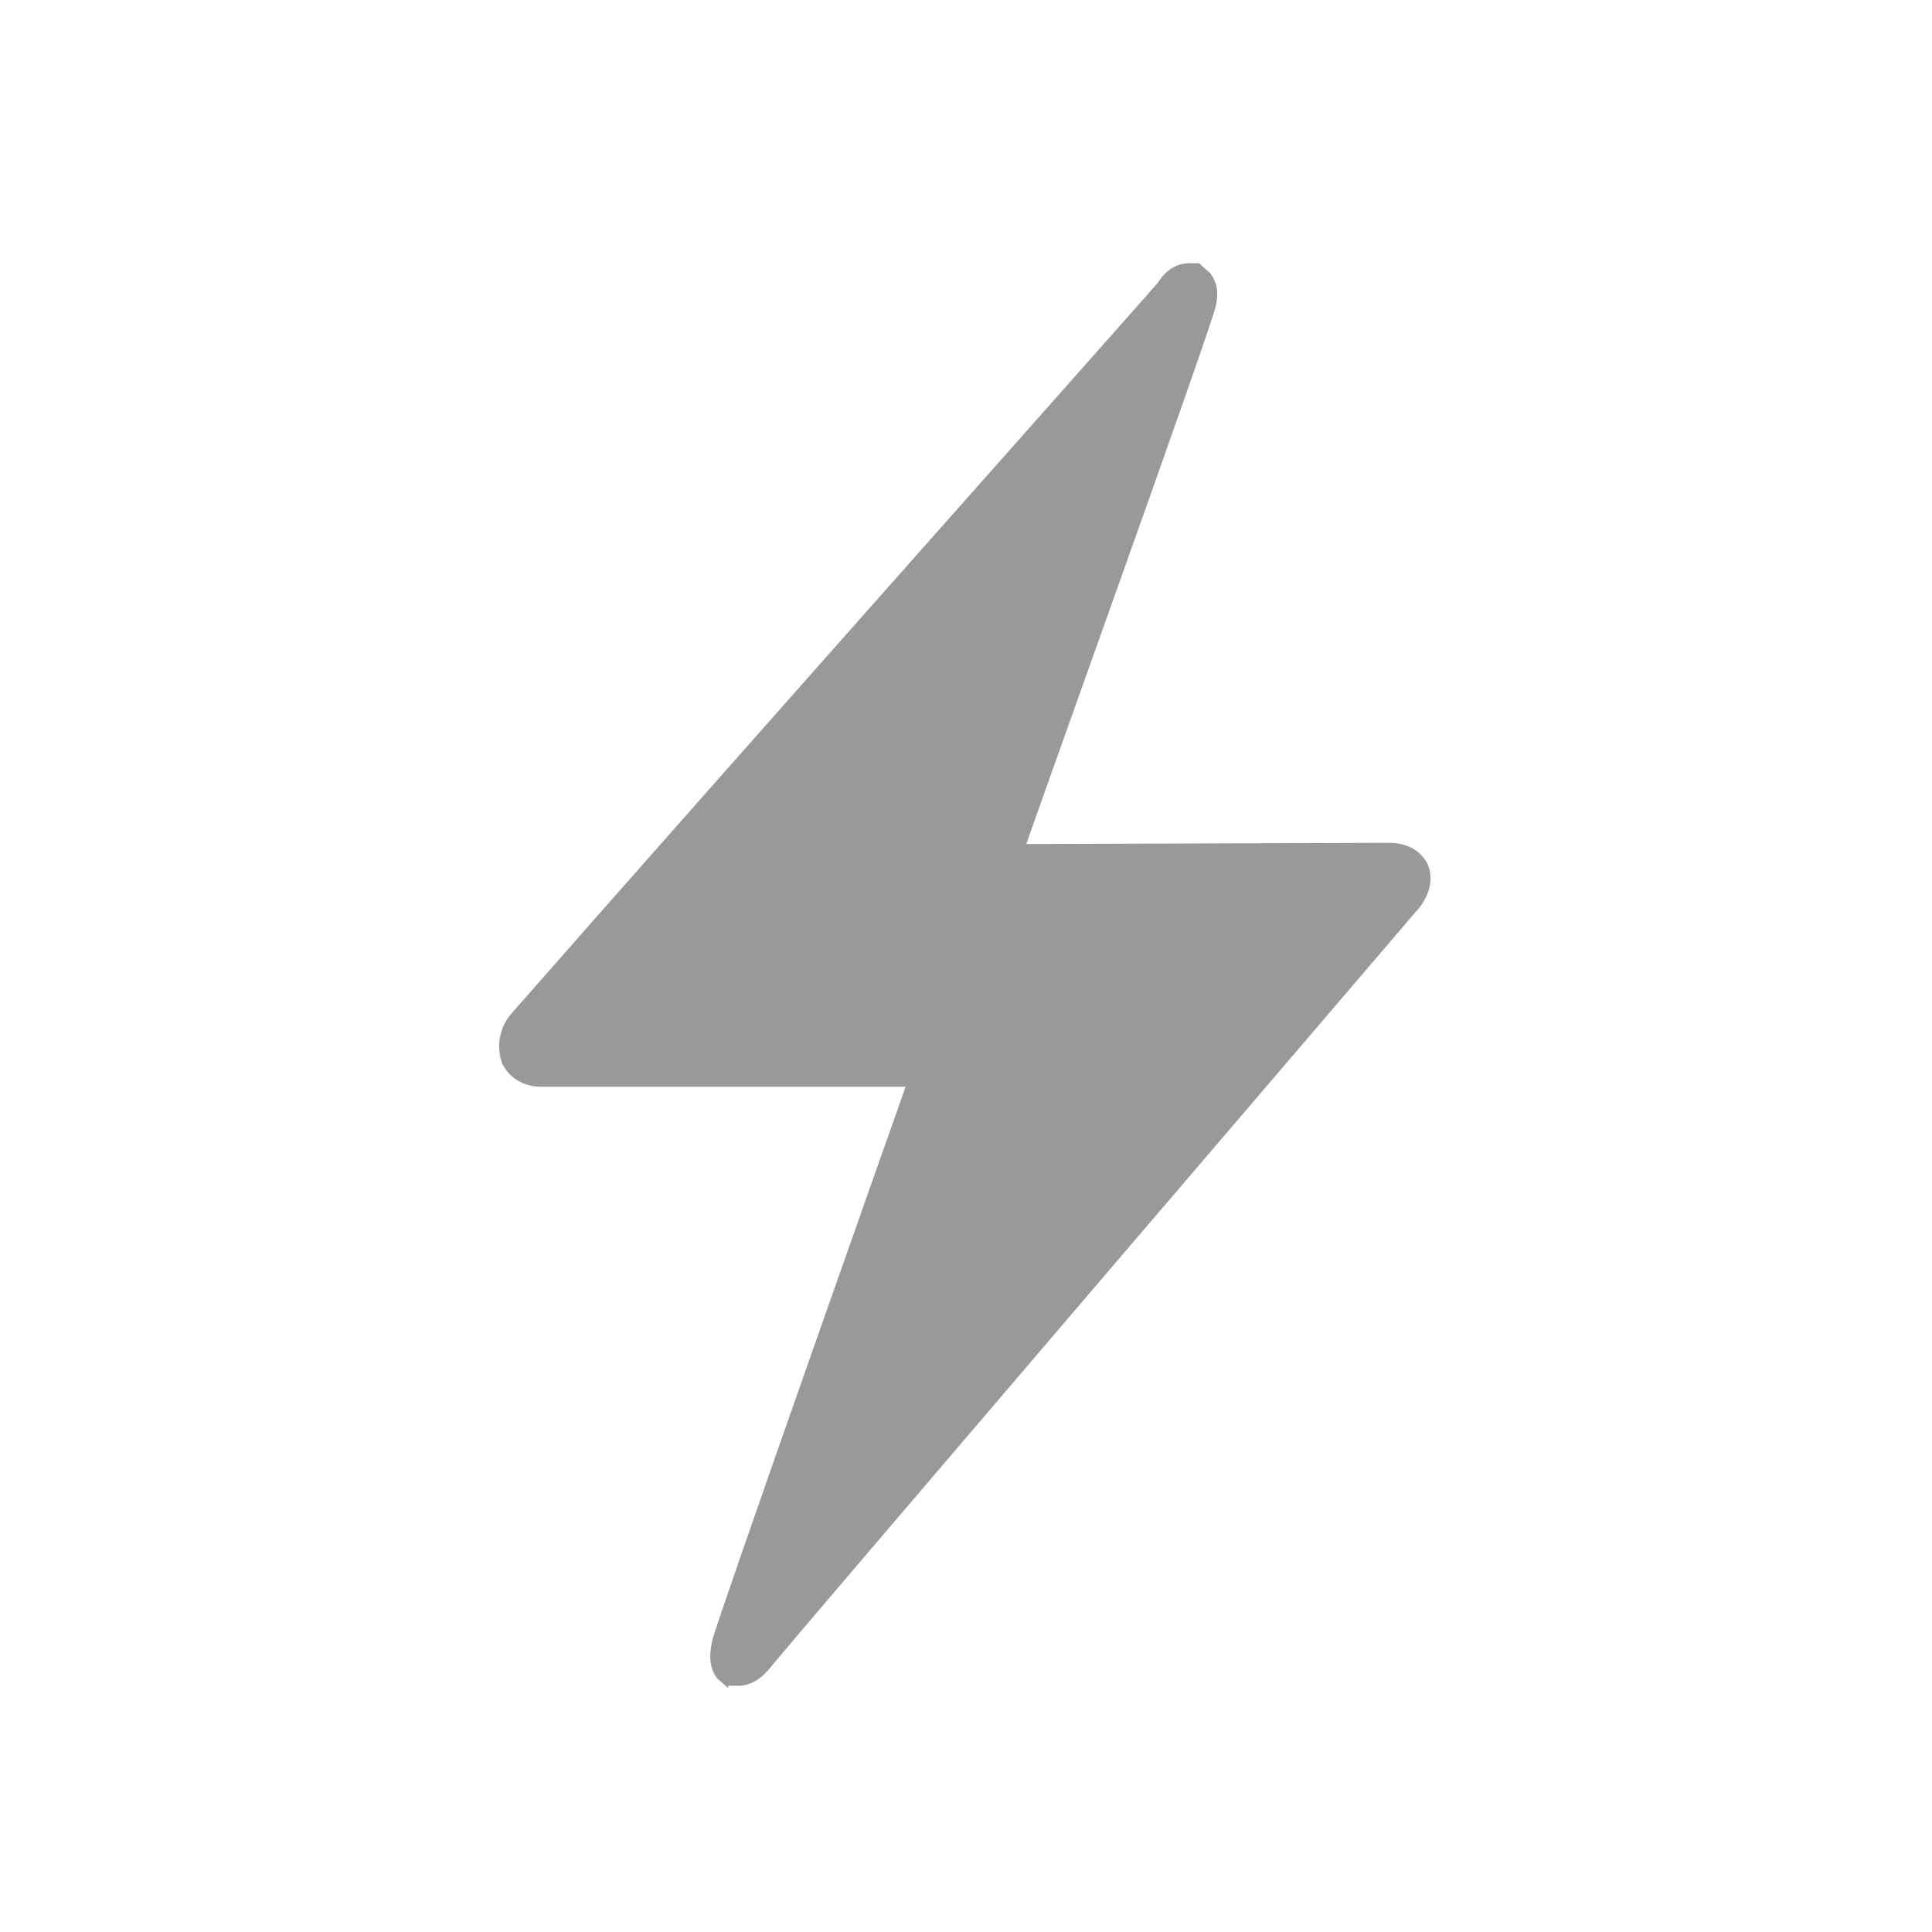 <svg xmlns="http://www.w3.org/2000/svg" viewBox="0 0 16 16" width="16" height="16">
<cis-name>flash</cis-name>
<path id="flash_3_" fill="#999999" d="M6.03,13.98L5.94,13.9c-0.08-0.1-0.06-0.23-0.04-0.32C5.95,13.38,7.5,9,7.5,9H4.48
	C4.34,9,4.22,8.93,4.16,8.81C4.11,8.68,4.13,8.52,4.23,8.4c1.79-2.04,5.25-5.93,5.36-6.06c0.08-0.13,0.19-0.16,0.25-0.16h0.09
	l0.09,0.08c0.04,0.05,0.08,0.13,0.05,0.27c-0.04,0.19-1.52,4.3-1.57,4.46l3-0.01c0.15,0,0.26,0.06,0.32,0.17
	c0.05,0.11,0.03,0.24-0.06,0.36c0,0-5.29,6.18-5.38,6.3c-0.08,0.1-0.17,0.15-0.26,0.15H6.03z"/>
</svg>
